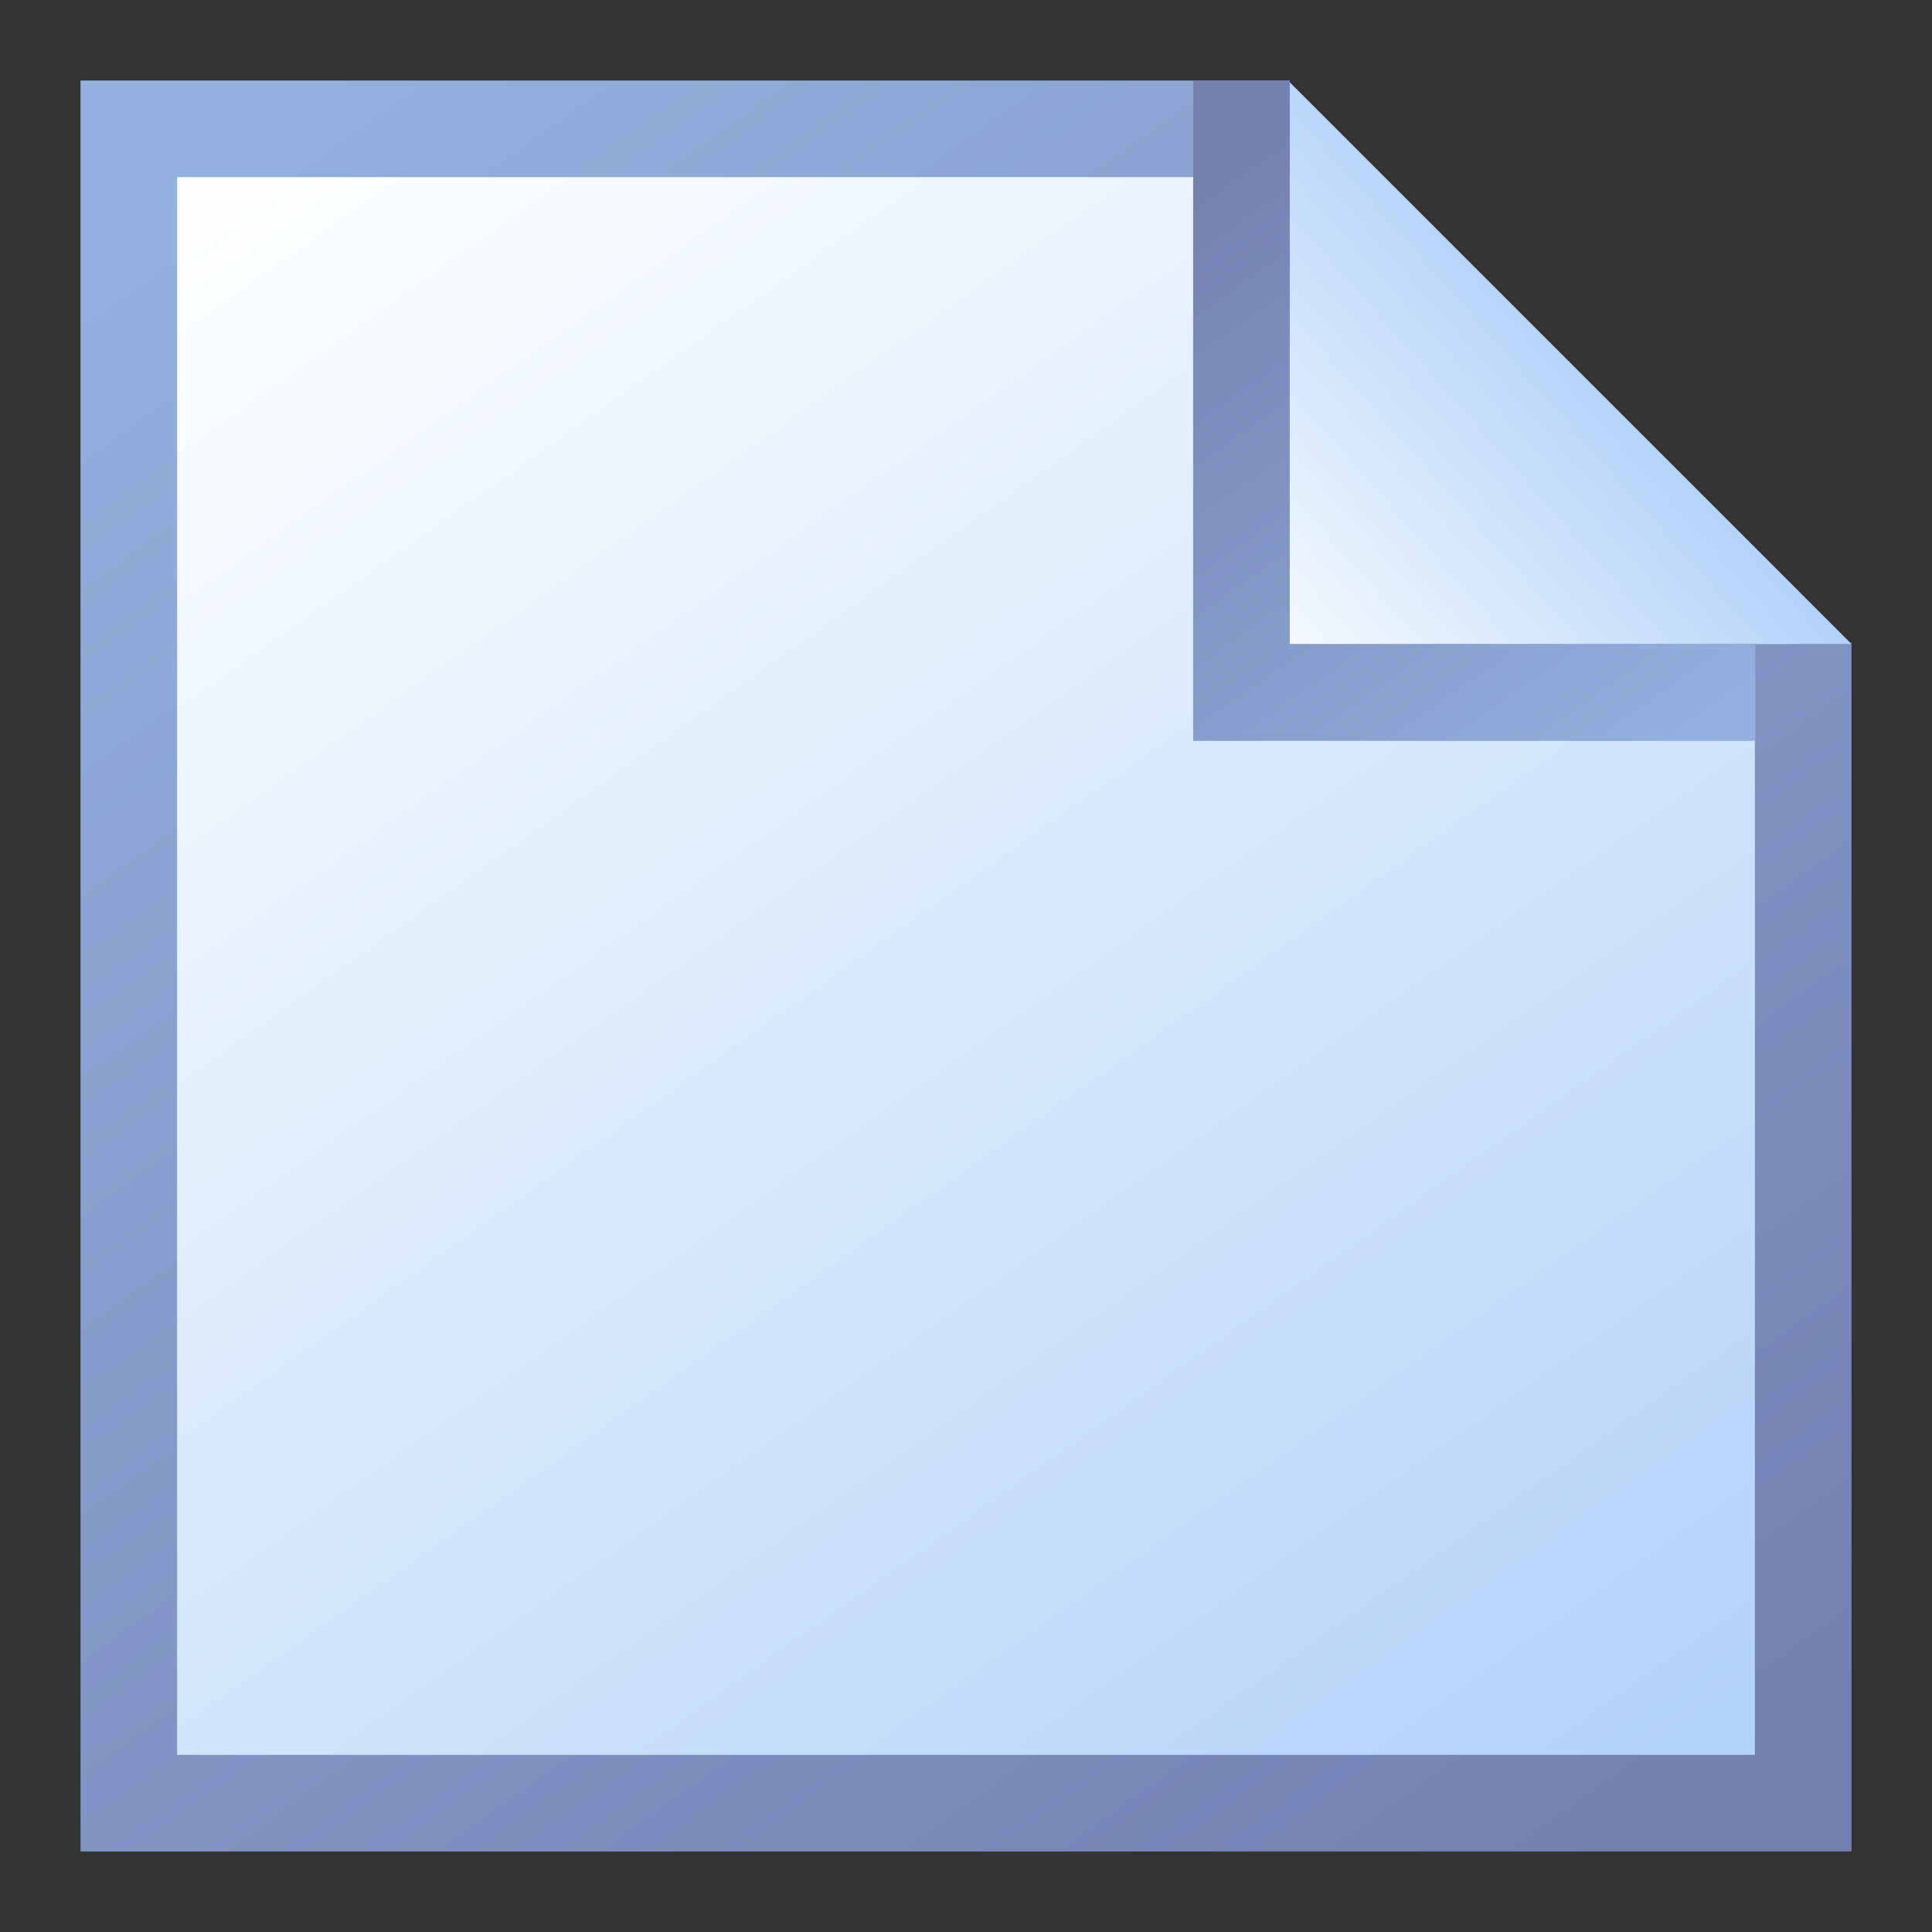 <?xml version="1.0" encoding="UTF-8" standalone="no"?>
<!-- Created with Inkscape (http://www.inkscape.org/) -->
<svg
   xmlns:dc="http://purl.org/dc/elements/1.1/"
   xmlns:cc="http://creativecommons.org/ns#"
   xmlns:rdf="http://www.w3.org/1999/02/22-rdf-syntax-ns#"
   xmlns:svg="http://www.w3.org/2000/svg"
   xmlns="http://www.w3.org/2000/svg"
   xmlns:xlink="http://www.w3.org/1999/xlink"
   xmlns:sodipodi="http://sodipodi.sourceforge.net/DTD/sodipodi-0.dtd"
   xmlns:inkscape="http://www.inkscape.org/namespaces/inkscape"
   width="24"
   height="24"
   id="svg2"
   sodipodi:version="0.32"
   inkscape:version="0.46"
   version="1.0"
   sodipodi:docname="page.svg"
   inkscape:output_extension="org.inkscape.output.svg.inkscape"
   inkscape:export-filename="D:\Projects\rezonator 1.5\img\svg\page.png"
   inkscape:export-xdpi="90"
   inkscape:export-ydpi="90">
  <rect width="100%" height="100%" fill="#333333" stroke="none"/>
  <defs
     id="defs4">
    <linearGradient
       id="linearGradient3165">
      <stop
         style="stop-color:#92b1de;stop-opacity:1;"
         offset="0"
         id="stop3167" />
      <stop
         style="stop-color:#7380b2;stop-opacity:1;"
         offset="1"
         id="stop3169" />
    </linearGradient>
    <linearGradient
       id="linearGradient3157">
      <stop
         style="stop-color:#fdffff;stop-opacity:1;"
         offset="0"
         id="stop3159" />
      <stop
         style="stop-color:#b2d3fa;stop-opacity:1;"
         offset="1"
         id="stop3161" />
    </linearGradient>
    <inkscape:perspective
       sodipodi:type="inkscape:persp3d"
       inkscape:vp_x="0 : 526.18109 : 1"
       inkscape:vp_y="0 : 1000 : 0"
       inkscape:vp_z="744.09448 : 526.18109 : 1"
       inkscape:persp3d-origin="372.04724 : 350.78739 : 1"
       id="perspective10" />
    <linearGradient
       inkscape:collect="always"
       xlink:href="#linearGradient3157"
       id="linearGradient3163"
       x1="5"
       y1="3"
       x2="20"
       y2="21"
       gradientUnits="userSpaceOnUse"
       gradientTransform="matrix(1.224,0,0,1.04,-3.294,-0.48)" />
    <linearGradient
       inkscape:collect="always"
       xlink:href="#linearGradient3165"
       id="linearGradient3171"
       x1="4"
       y1="3"
       x2="20"
       y2="22"
       gradientUnits="userSpaceOnUse"
       gradientTransform="matrix(1.224,0,0,1.04,-3.294,-0.48)" />
    <linearGradient
       inkscape:collect="always"
       xlink:href="#linearGradient3157"
       id="linearGradient3949"
       x1="14.831"
       y1="9.013"
       x2="19.24"
       y2="5.097"
       gradientUnits="userSpaceOnUse"
       gradientTransform="translate(0.623,-0.597)" />
    <linearGradient
       inkscape:collect="always"
       xlink:href="#linearGradient3165"
       id="linearGradient3953"
       gradientUnits="userSpaceOnUse"
       gradientTransform="matrix(1.224,0,0,1.04,-3.372,-0.376)"
       x1="20.516"
       y1="8.769"
       x2="15.139"
       y2="2.27" />
  </defs>
  <sodipodi:namedview
     id="base"
     pagecolor="#ffffff"
     bordercolor="#666666"
     borderopacity="1.0"
     gridtolerance="10000"
     guidetolerance="10"
     objecttolerance="10"
     inkscape:pageopacity="0.0"
     inkscape:pageshadow="2"
     inkscape:zoom="38.5"
     inkscape:cx="7.6430147"
     inkscape:cy="11.375442"
     inkscape:document-units="px"
     inkscape:current-layer="layer1"
     showgrid="true"
     inkscape:window-width="1920"
     inkscape:window-height="1144"
     inkscape:window-x="-4"
     inkscape:window-y="-4"
     inkscape:snap-global="false">
    <inkscape:grid
       type="xygrid"
       id="grid2383"
       visible="true"
       enabled="true" />
  </sodipodi:namedview>
  <g
     inkscape:label="Layer 1"
     inkscape:groupmode="layer"
     id="layer1">
    <path
       style="fill:url(#linearGradient3163);fill-opacity:1;fill-rule:evenodd;stroke:url(#linearGradient3171);stroke-width:1.2;stroke-linecap:round;stroke-linejoin:miter;stroke-miterlimit:4;stroke-dashoffset:21.444;stroke-opacity:1"
       d="M 1.6,1.6 L 15.422,1.6 L 15.422,8.5 L 22.4,8.578 L 22.4,22.4 L 1.6,22.4 L 1.6,1.6 z"
       id="rect2385"
       sodipodi:nodetypes="ccccccc" />
    <path
       style="fill:url(#linearGradient3949);fill-opacity:1;fill-rule:evenodd;stroke:none;stroke-width:1px;stroke-linecap:butt;stroke-linejoin:miter;stroke-opacity:1"
       d="M 16,1 L 16,8 L 23,8 L 16,1 z"
       id="path3171"
       sodipodi:nodetypes="cccc" />
    <path
       sodipodi:nodetypes="ccc"
       id="path3951"
       d="M 15.422,1.6 L 15.422,8.604 L 21.205,8.604"
       style="fill:none;fill-opacity:1;fill-rule:evenodd;stroke:url(#linearGradient3953);stroke-width:1.2;stroke-linecap:square;stroke-linejoin:miter;stroke-miterlimit:4;stroke-dasharray:none;stroke-dashoffset:21.444;stroke-opacity:1" />
  </g>
</svg>
